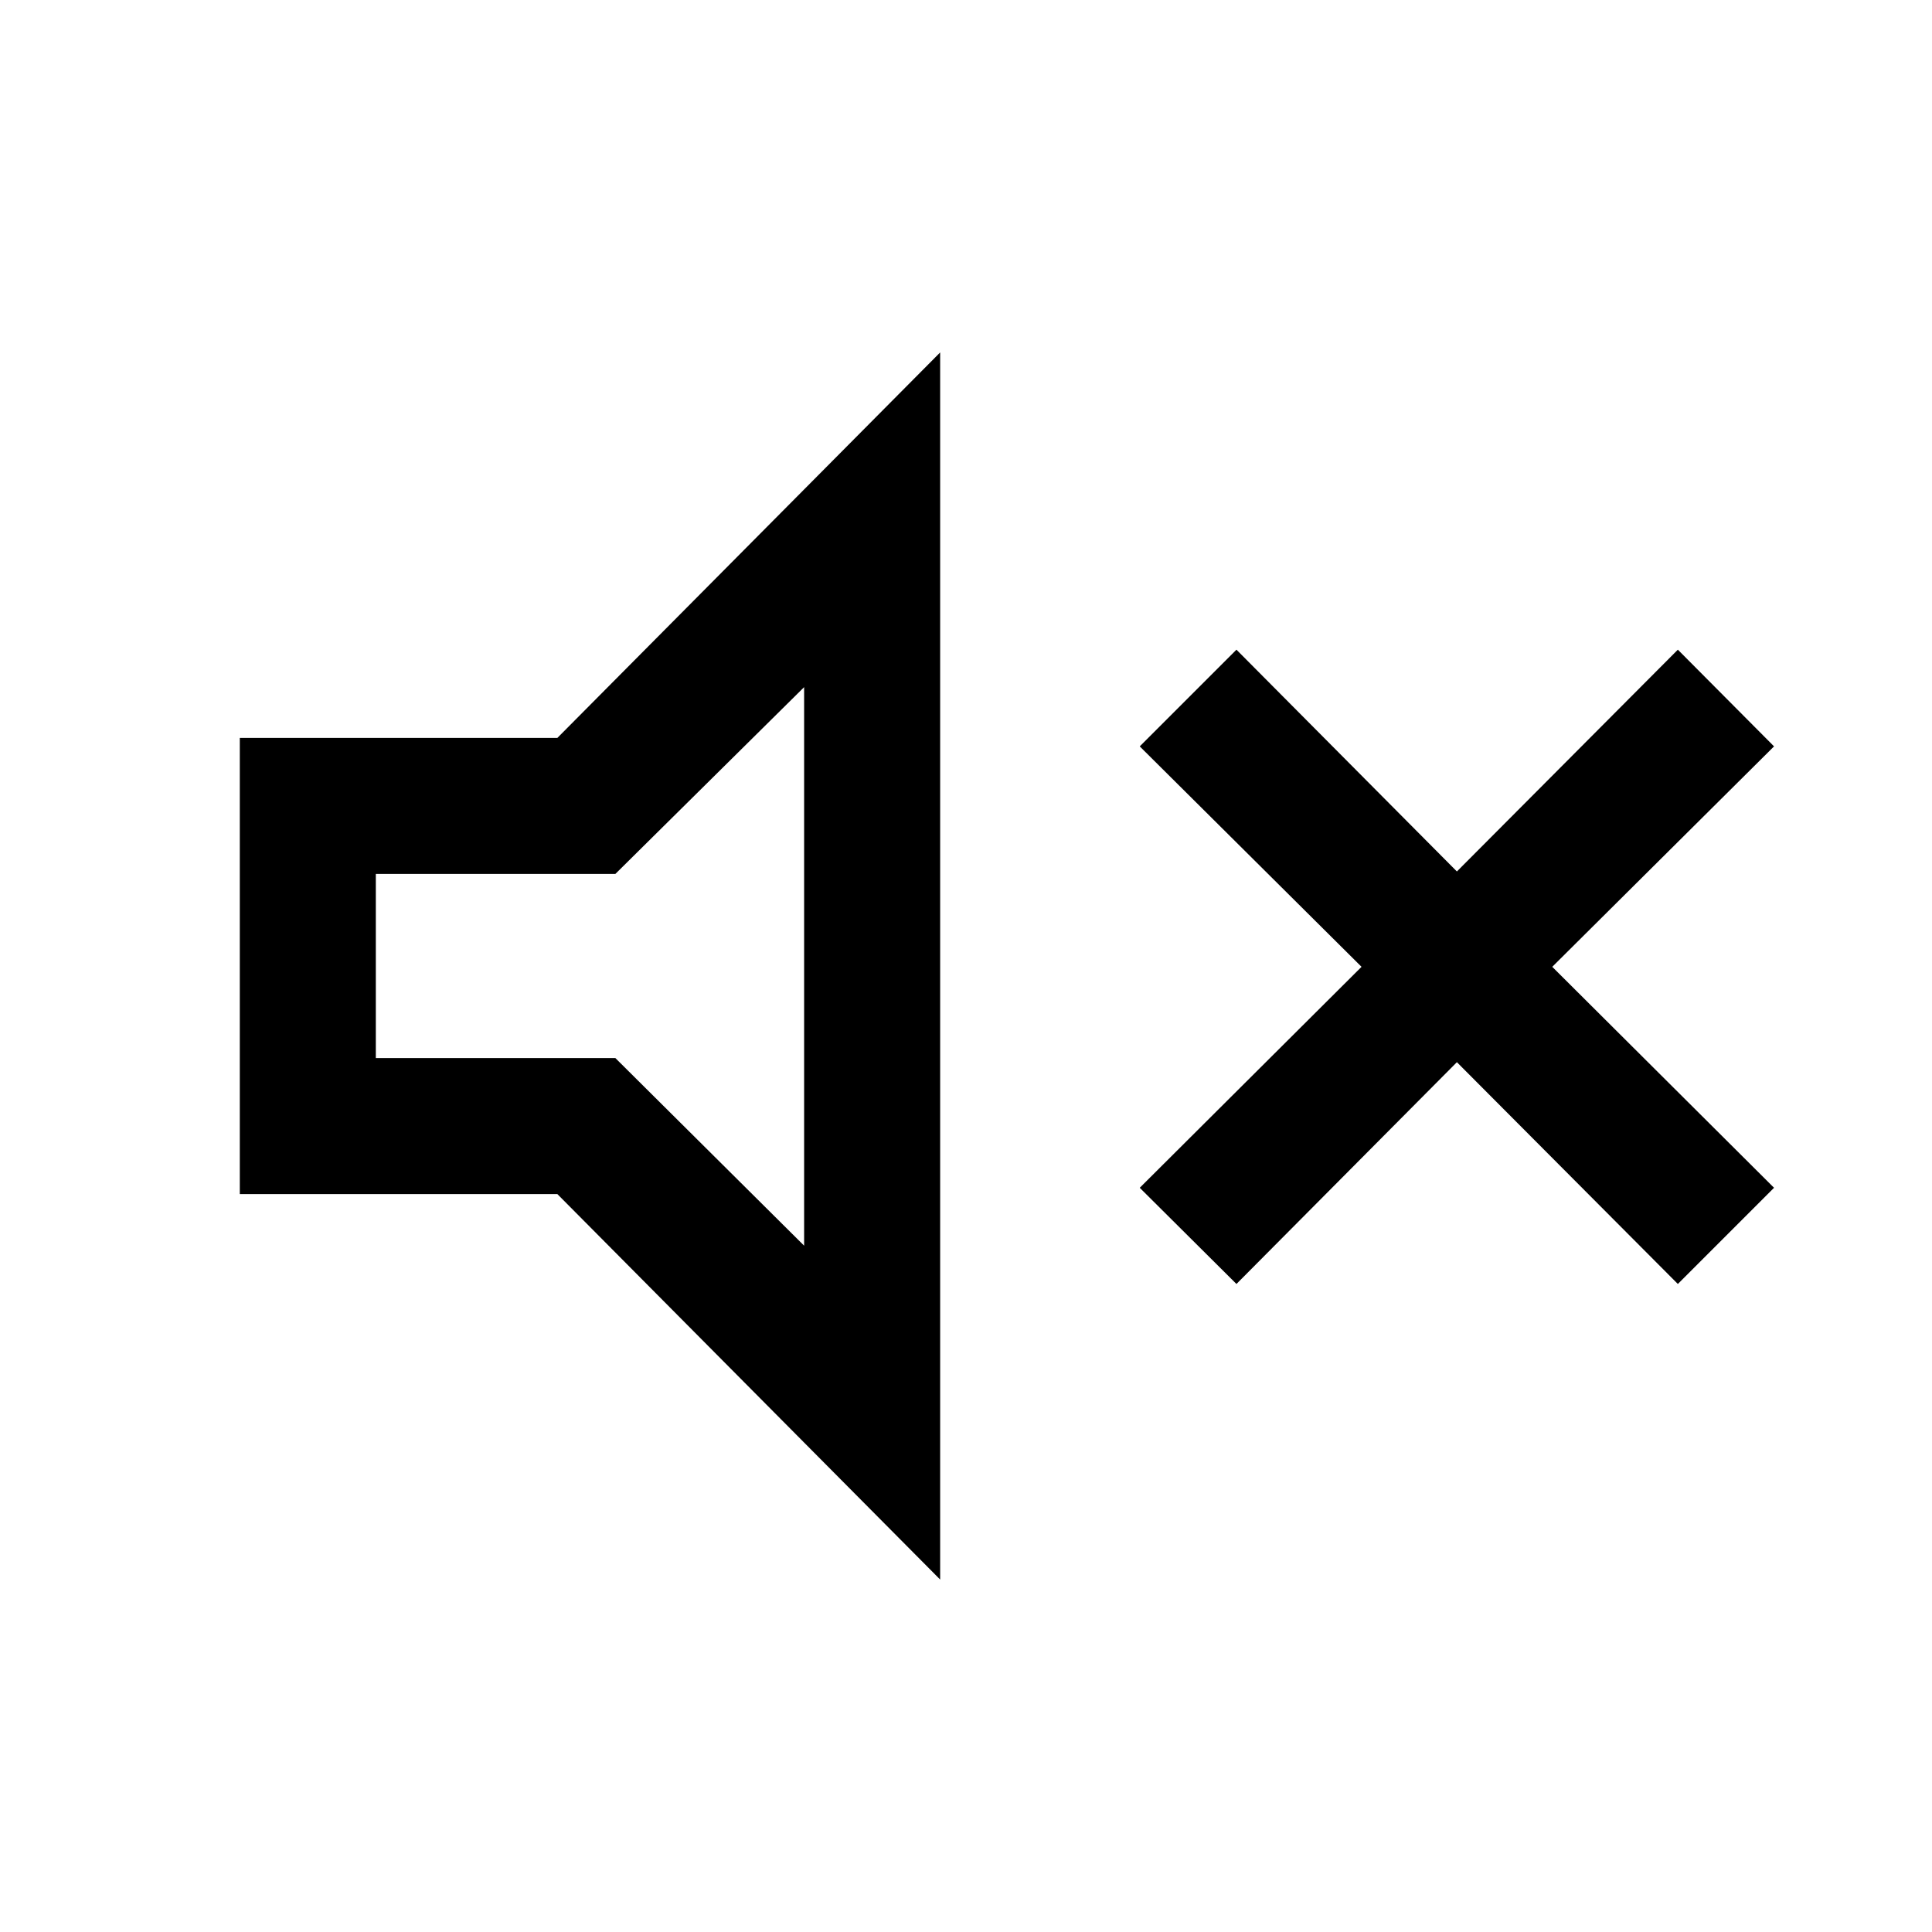 <svg xmlns="http://www.w3.org/2000/svg" height="40" viewBox="0 -960 960 960" width="40"><path d="m614.384-322.001-48.051-47.794L676.539-479.59 566.333-589.128l48.051-48.05 109.538 110.205 109.795-110.205 47.793 48.05L771.305-479.59 881.51-369.795l-47.793 47.794-109.795-110.205-109.538 110.205Zm-495.228-44.667v-226.664H276.95l190.203-191.536v609.736L276.95-366.668H119.156Zm280.409-251.896-93.795 92.82H186.744v91.488H305.77l93.795 93.231v-277.539ZM298.103-480.41Z"/></svg>
